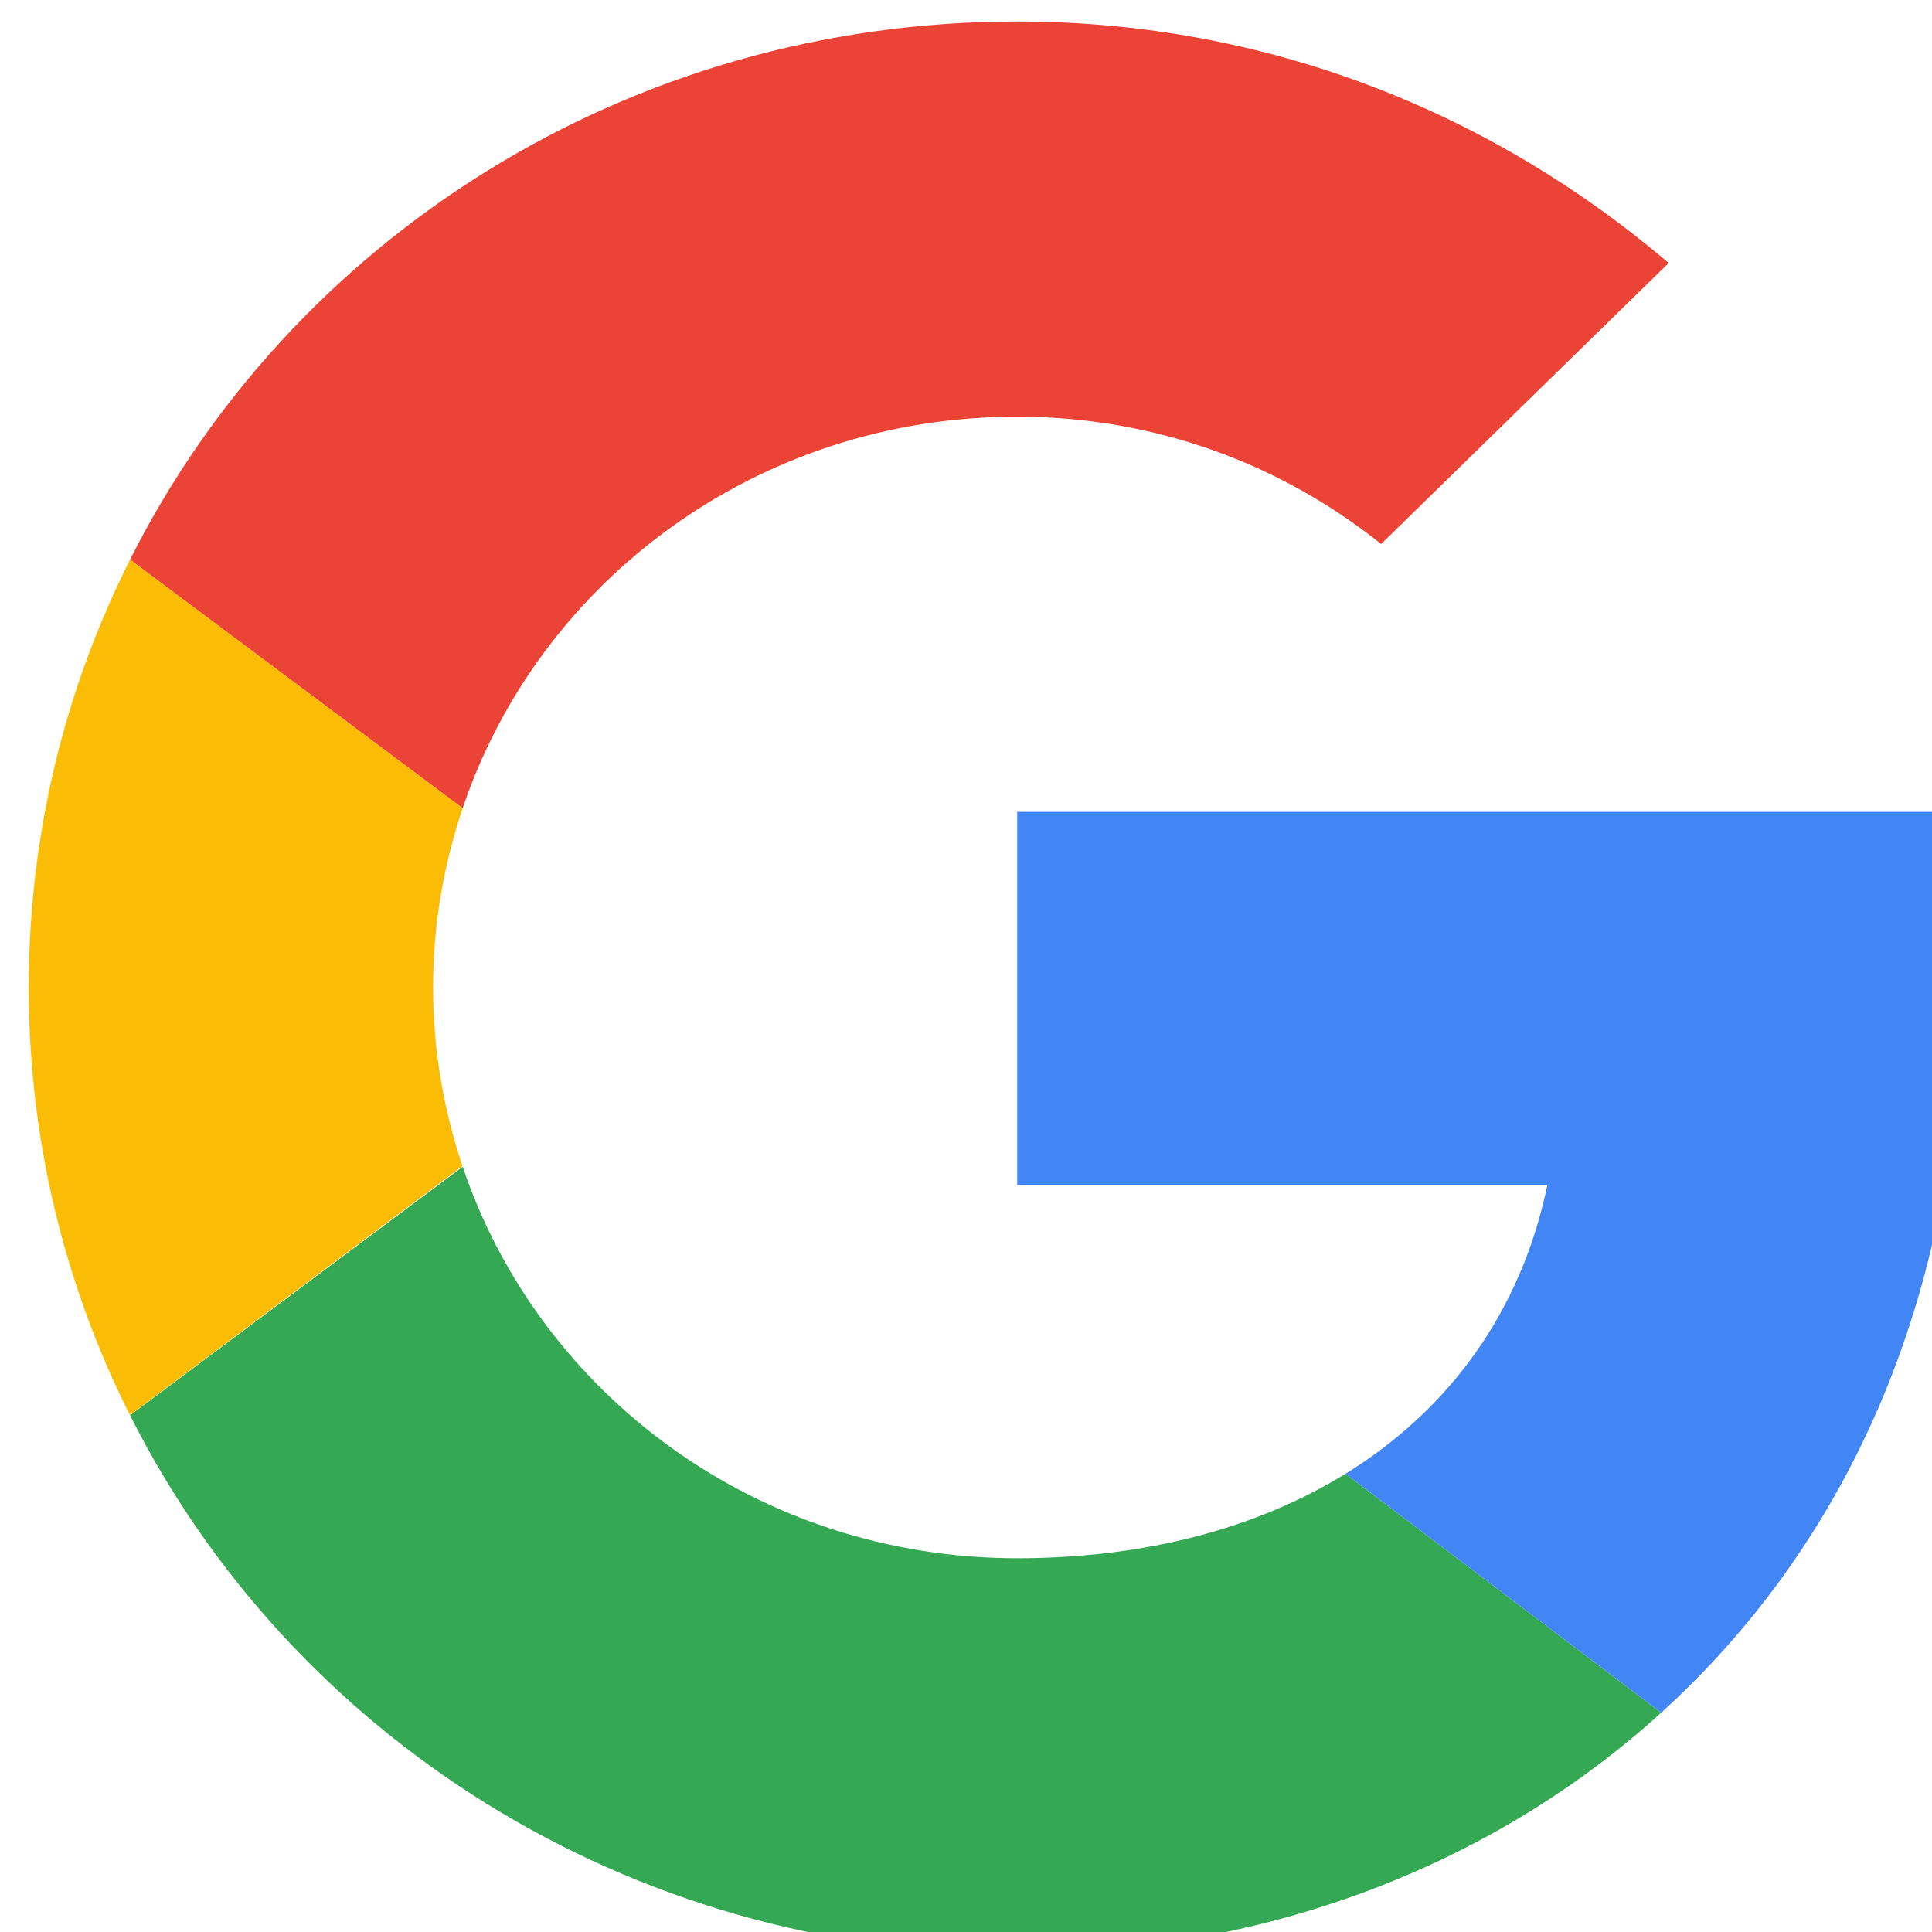 <svg width="24" height="24" viewBox="0 0 24 24" fill="none" xmlns="http://www.w3.org/2000/svg">
<g clip-path="url(#clip0_74_648)">
<path fill-rule="evenodd" clip-rule="evenodd" d="M5.38 12.267C5.38 11.487 5.512 10.74 5.748 10.039L1.616 6.951C0.811 8.551 0.357 10.354 0.357 12.267C0.357 14.177 0.81 15.98 1.614 17.579L5.745 14.485C5.511 13.787 5.38 13.042 5.38 12.267Z" fill="#FBBC05"/>
<path fill-rule="evenodd" clip-rule="evenodd" d="M12.636 5.176C14.366 5.176 15.929 5.776 17.157 6.758L20.729 3.267C18.552 1.412 15.761 0.267 12.636 0.267C7.783 0.267 3.613 2.982 1.616 6.951L5.748 10.039C6.701 7.21 9.415 5.176 12.636 5.176Z" fill="#EB4335"/>
<path fill-rule="evenodd" clip-rule="evenodd" d="M12.636 19.357C9.415 19.357 6.701 17.323 5.748 14.494L1.616 17.582C3.613 21.551 7.783 24.267 12.636 24.267C15.631 24.267 18.49 23.226 20.636 21.276L16.714 18.308C15.607 18.99 14.213 19.357 12.636 19.357Z" fill="#34A853"/>
<path fill-rule="evenodd" clip-rule="evenodd" d="M24.357 12.267C24.357 11.558 24.245 10.794 24.078 10.085H12.636V14.721H19.222C18.893 16.302 17.996 17.517 16.714 18.308L20.636 21.276C22.891 19.228 24.357 16.178 24.357 12.267Z" fill="#4285F4"/>
</g>
<defs>
<clipPath id="clip0_74_648">
<rect width="24" height="24" fill="white"/>
</clipPath>
</defs>
</svg>
